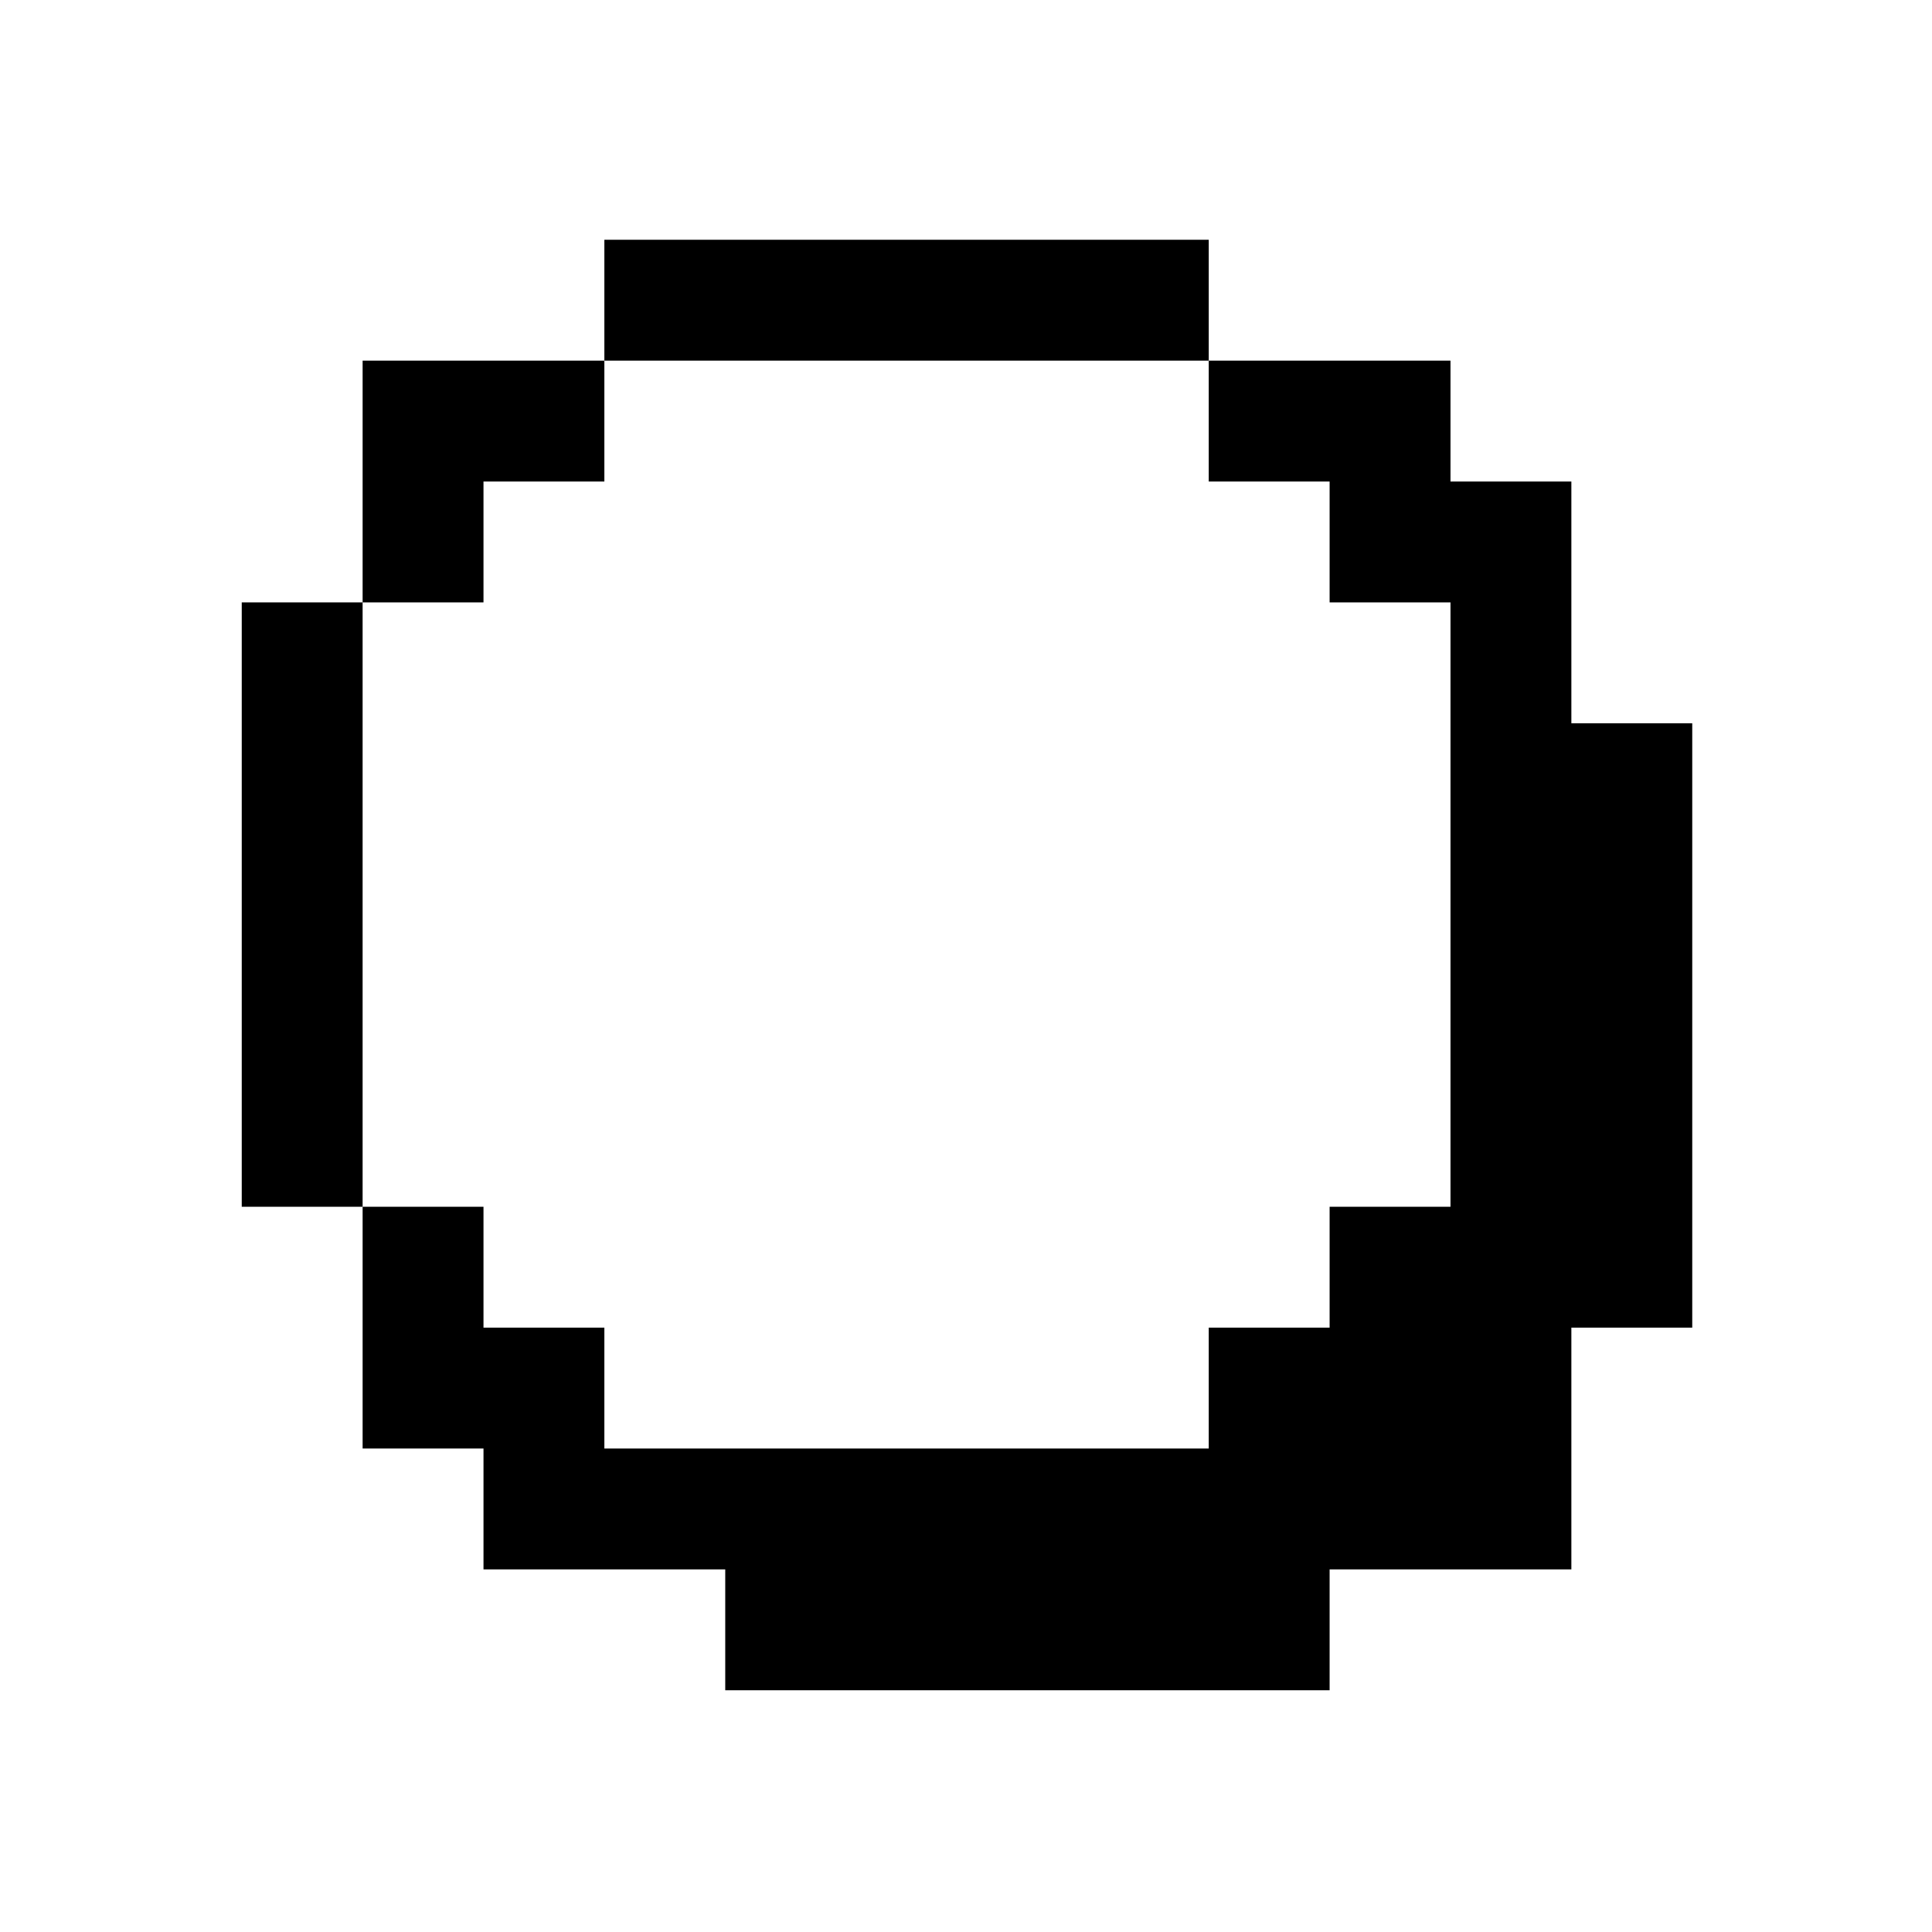 <?xml version="1.0" standalone="no"?>
<!DOCTYPE svg PUBLIC "-//W3C//DTD SVG 20010904//EN"
 "http://www.w3.org/TR/2001/REC-SVG-20010904/DTD/svg10.dtd">
<svg version="1.0" xmlns="http://www.w3.org/2000/svg"
 width="468pt" height="468pt" viewBox="0 0 468 468"
 preserveAspectRatio="xMidYMid meet">
<g transform="translate(0,468) scale(0.366,-0.366)"
fill="#000000" stroke="none">
<path d="M400 1080 l0 -40 -80 0 -80 0 0 -80 0 -80 -40 0 -40 0 0 -200 0 -200
40 0 40 0 0 -80 0 -80 40 0 40 0 0 -40 0 -40 80 0 80 0 0 -40 0 -40 200 0 200
0 0 40 0 40 80 0 80 0 0 80 0 80 40 0 40 0 0 200 0 200 -40 0 -40 0 0 80 0 80
-40 0 -40 0 0 40 0 40 -80 0 -80 0 0 40 0 40 -200 0 -200 0 0 -40z m400 -80
l0 -40 40 0 40 0 0 -40 0 -40 40 0 40 0 0 -200 0 -200 -40 0 -40 0 0 -40 0
-40 -40 0 -40 0 0 -40 0 -40 -200 0 -200 0 0 40 0 40 -40 0 -40 0 0 40 0 40
-40 0 -40 0 0 200 0 200 40 0 40 0 0 40 0 40 40 0 40 0 0 40 0 40 200 0 200 0
0 -40z"/>
</g>
</svg>
